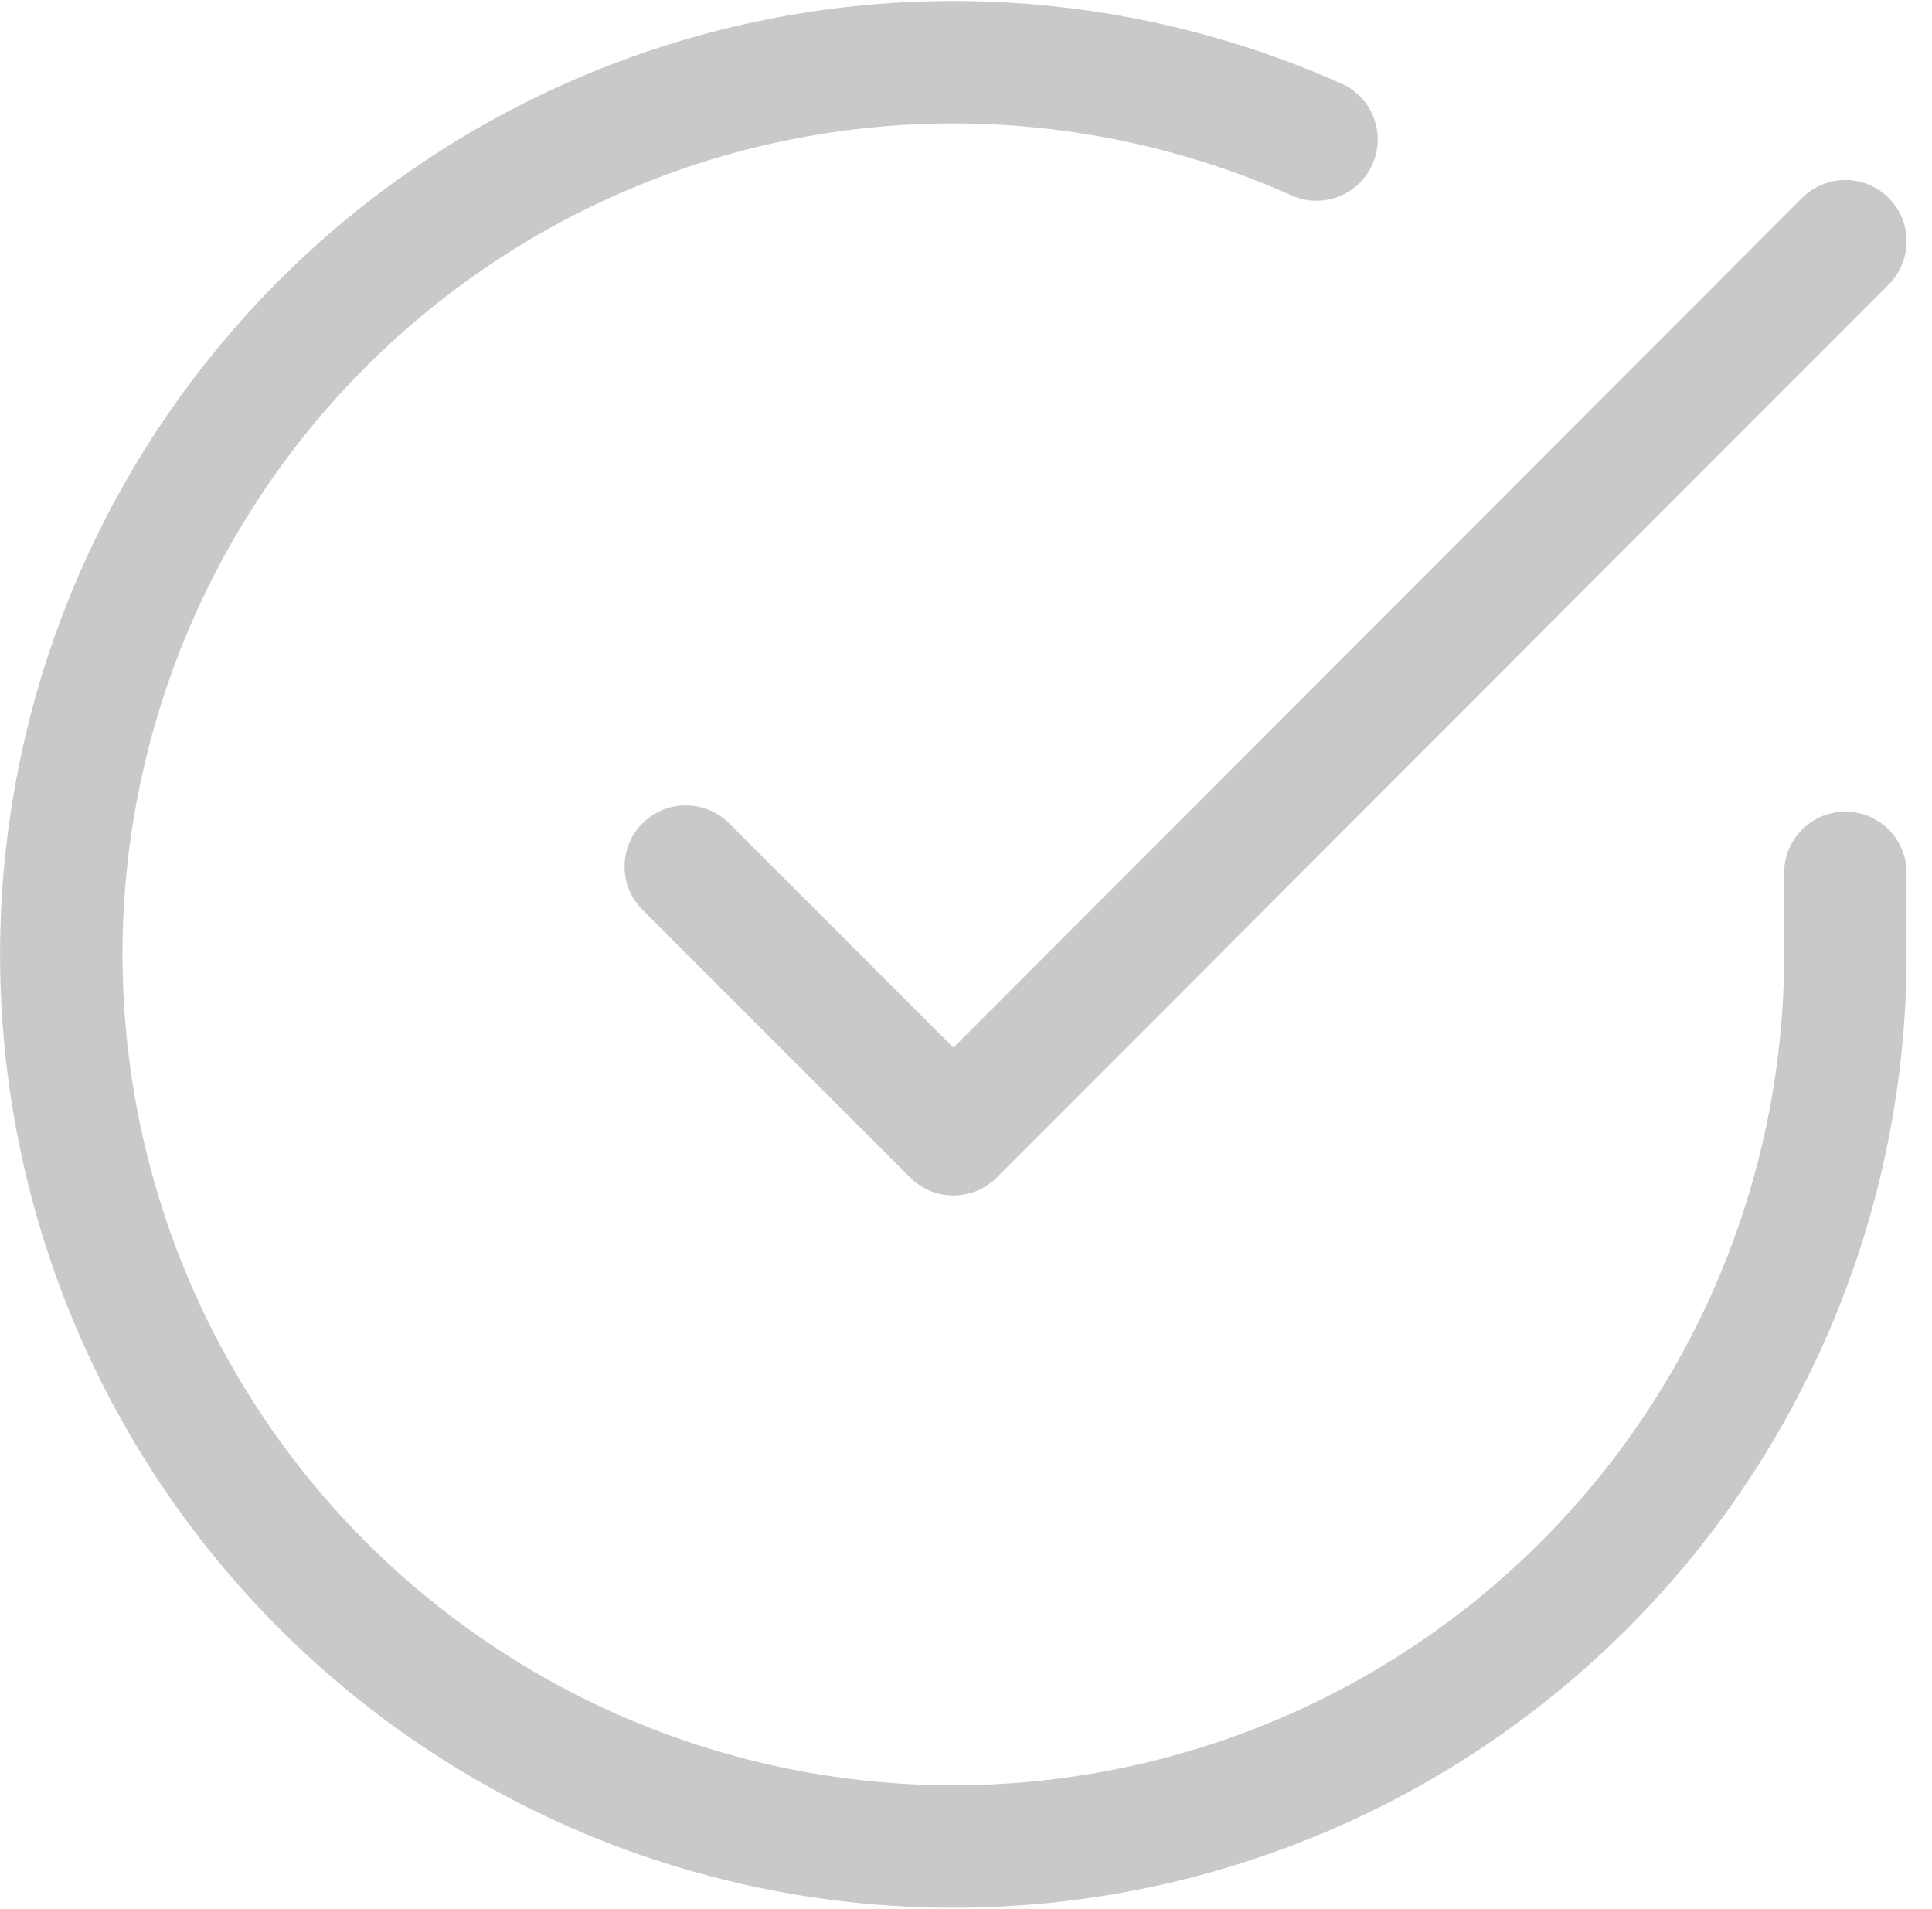 <svg xmlns="http://www.w3.org/2000/svg" width="23.67" height="23.386" viewBox="0 0 23.67 23.386">
  <g id="completed-trade" transform="translate(-1.248 -1.231)">
    <path id="Path_1011" data-name="Path 1011" d="M23.857,11.924v1.005A10.929,10.929,0,1,1,17.377,2.94" transform="translate(0 0)" fill="none" stroke="#c9c9c9" stroke-linecap="round" stroke-linejoin="round" stroke-width="1.5"/>
    <path id="Path_1012" data-name="Path 1012" d="M23.207,4,12.279,14.94,9,11.661" transform="translate(0.65 0.186)" fill="none" stroke="#c9c9c9" stroke-linecap="round" stroke-linejoin="round" stroke-width="1.5"/>
  </g>
</svg>
